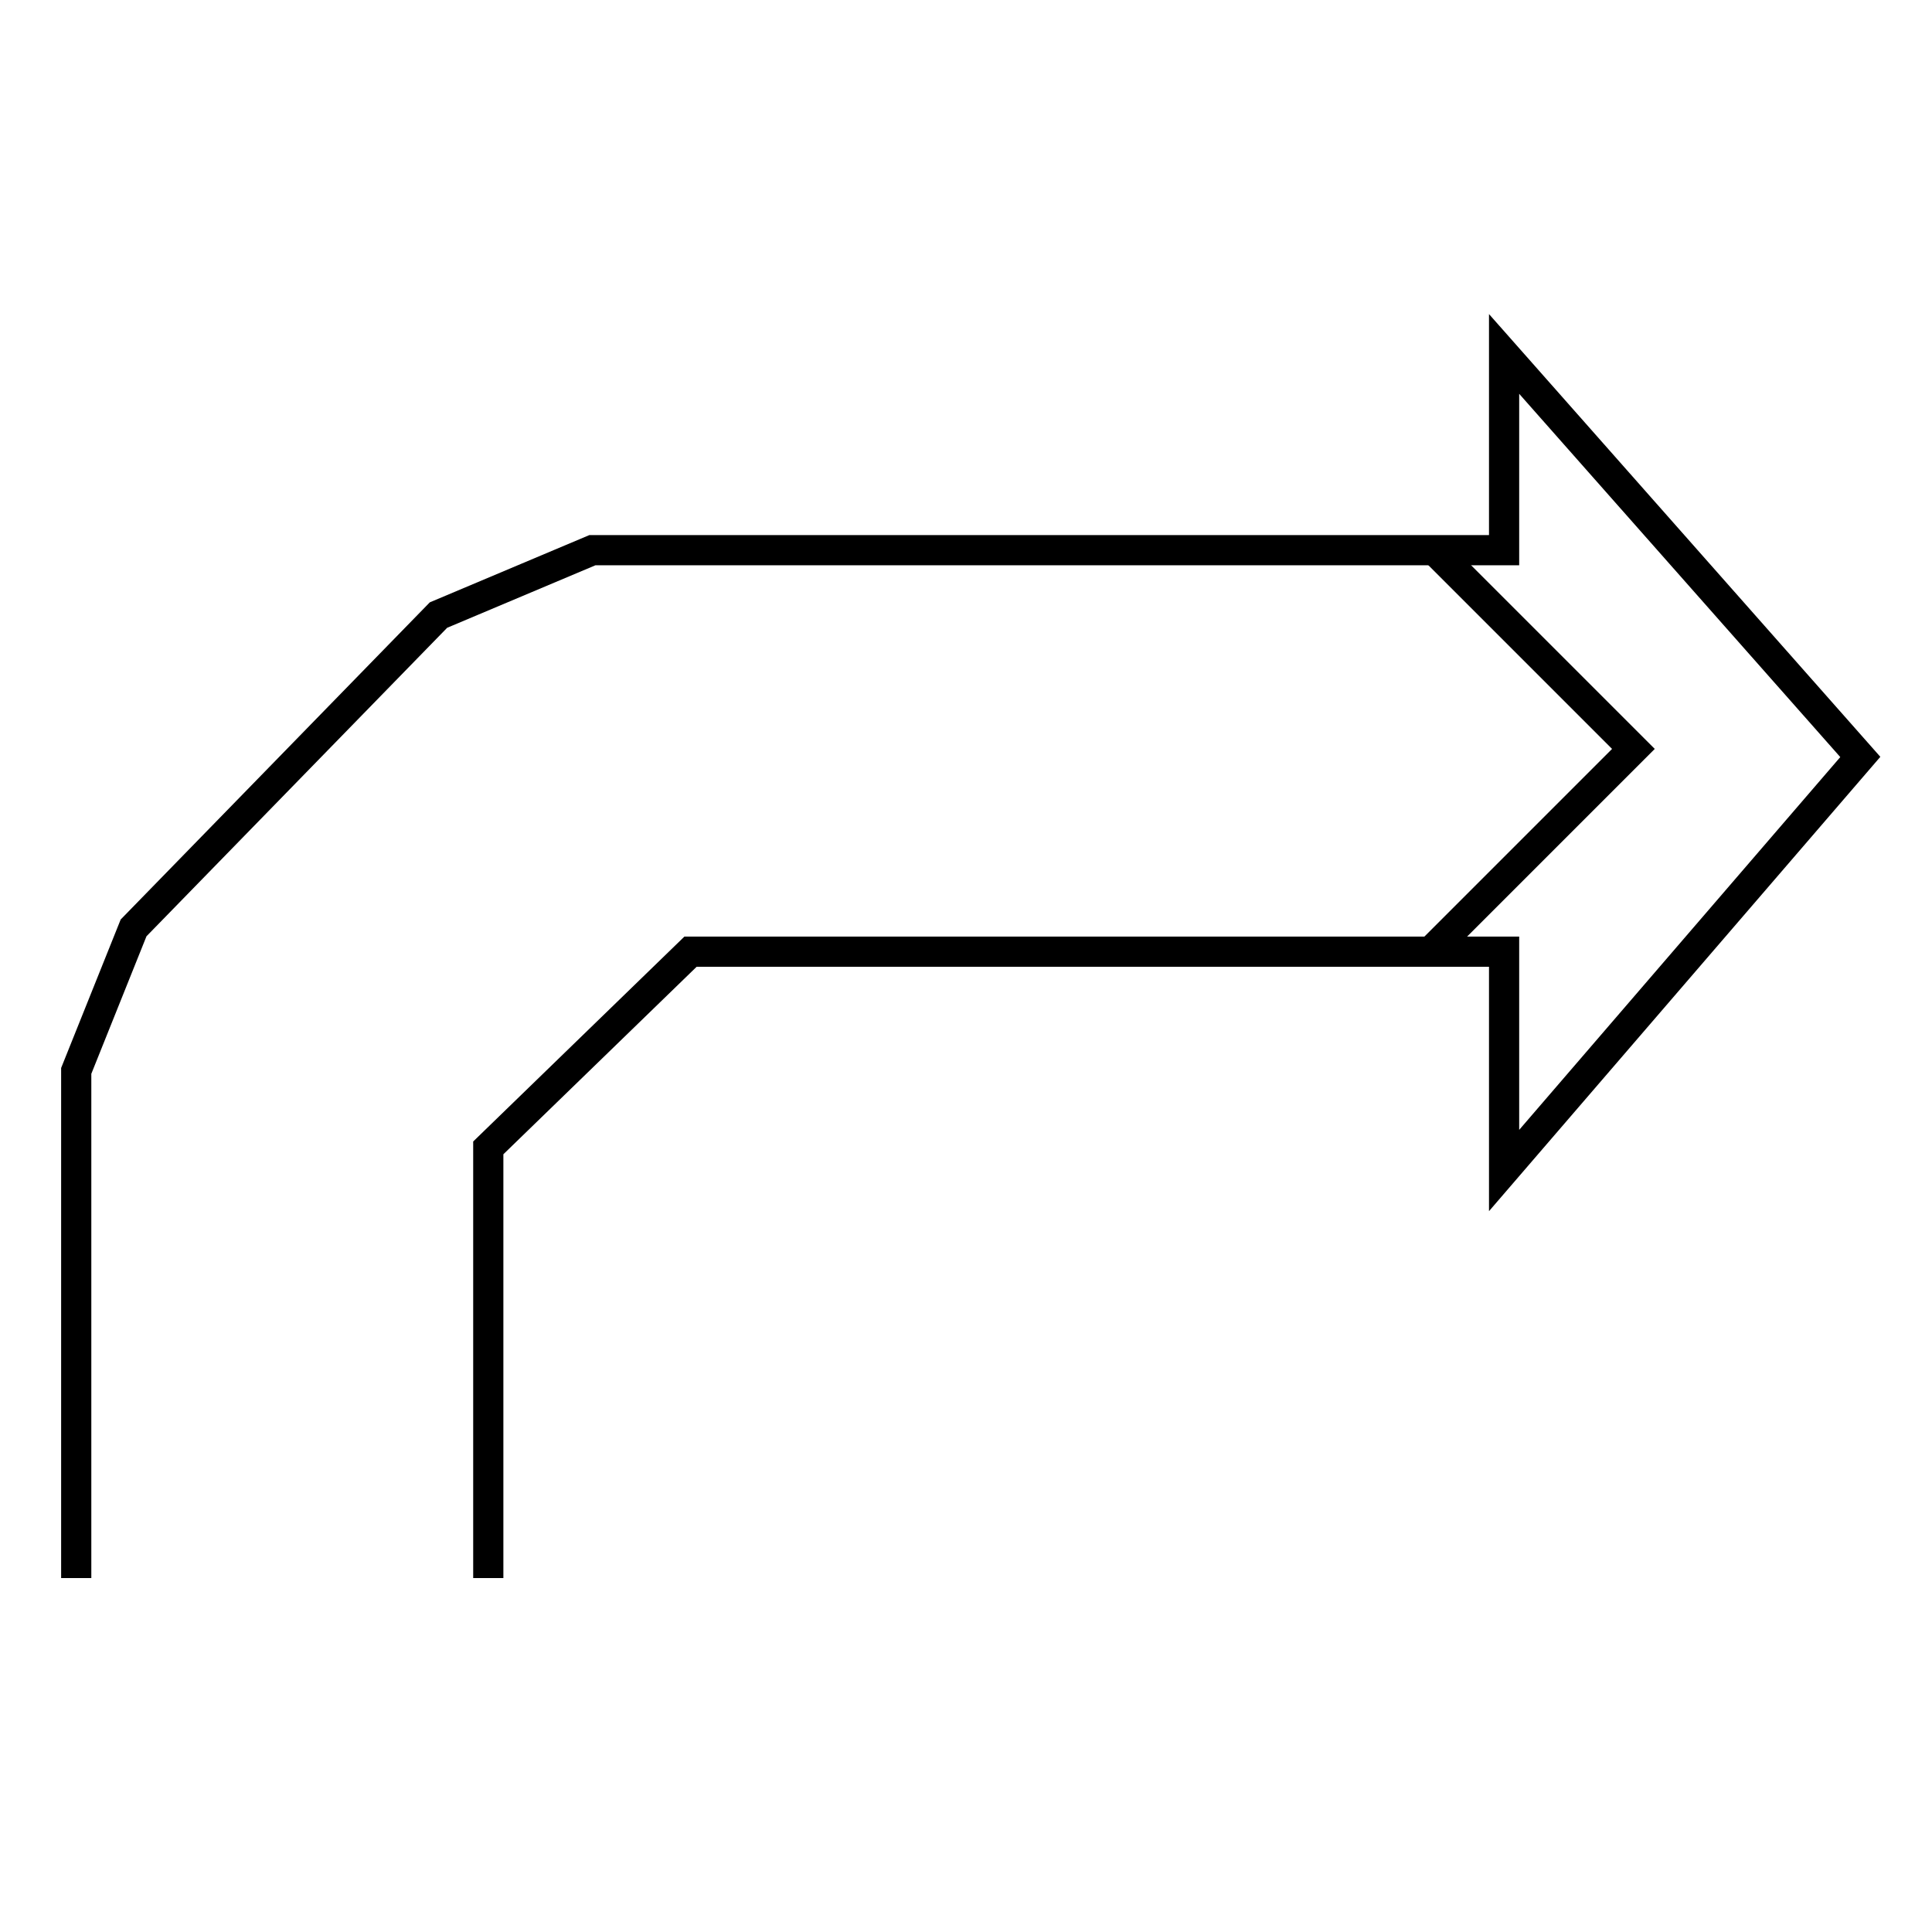 <svg xmlns="http://www.w3.org/2000/svg" viewBox="0 0 512 512"><defs><style>.cls-1,.cls-2{fill:none;}.cls-1{stroke:#000;stroke-miterlimit:10;stroke-width:8px;}</style></defs><g id="Layer_2" data-name="Layer 2"><g id="G_G_OLAGM-_X" data-name="G*G*OLAGM-****X"><polyline class="cls-1" points="129.4 418.2 129.4 304.2 183 252.2 398.6 252.2 398.6 310.2 493 200.6 398.6 93.8 398.6 145.8 157 145.8 116.2 163 35.4 245.9 20.2 283.8 20.2 418.2"/><polyline class="cls-1" points="380.2 145.8 432.87 198.47 379.67 251.67"/><rect class="cls-2" width="512" height="512"/></g></g></svg>